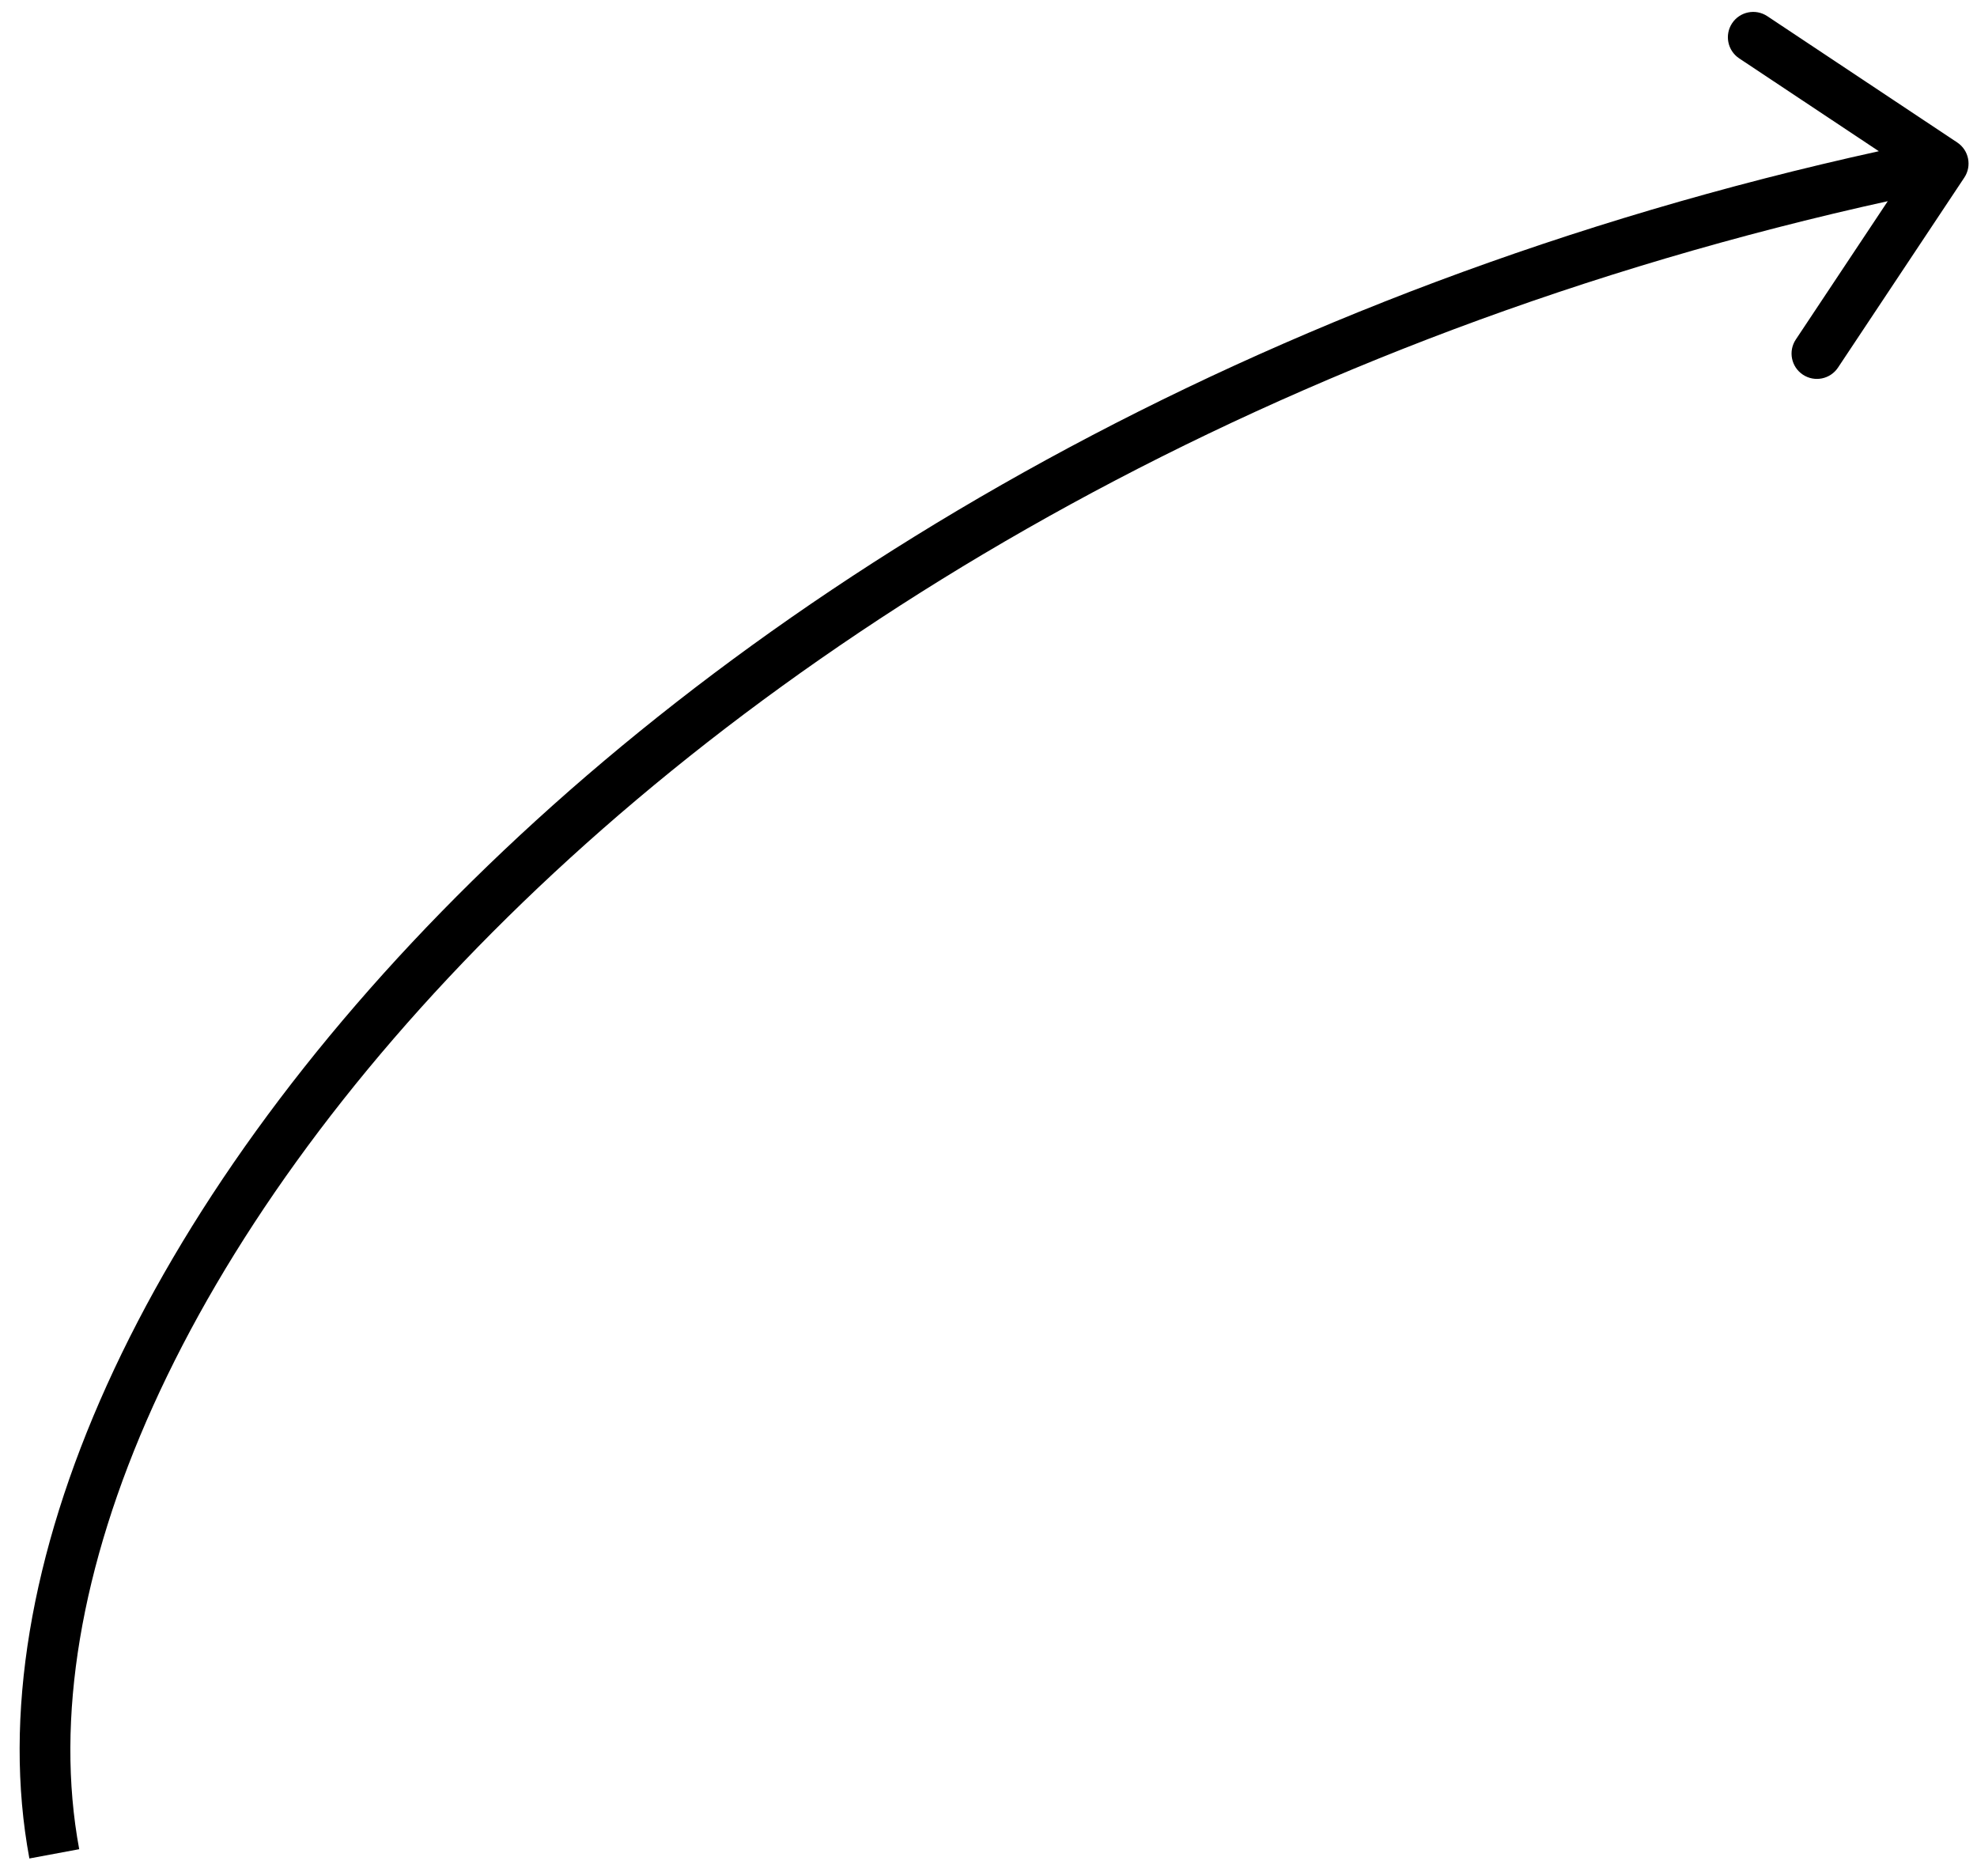 <svg width="78" height="74" viewBox="0 0 78 74" fill="none" xmlns="http://www.w3.org/2000/svg">
<path d="M77.499 7.006C77.805 6.547 77.68 5.926 77.22 5.62L69.725 0.637C69.265 0.332 68.644 0.456 68.339 0.916C68.033 1.376 68.158 1.997 68.618 2.303L75.28 6.732L70.851 13.394C70.545 13.854 70.67 14.475 71.13 14.78C71.59 15.086 72.21 14.961 72.516 14.501L77.499 7.006ZM3.125 72.949C1.215 62.684 7.182 48.826 20.026 36.183C32.82 23.589 52.274 12.384 76.864 7.433L76.469 5.472C51.514 10.496 31.705 21.881 18.623 34.758C5.591 47.586 -0.931 62.081 1.159 73.315L3.125 72.949Z" fill="black"/>
</svg>
